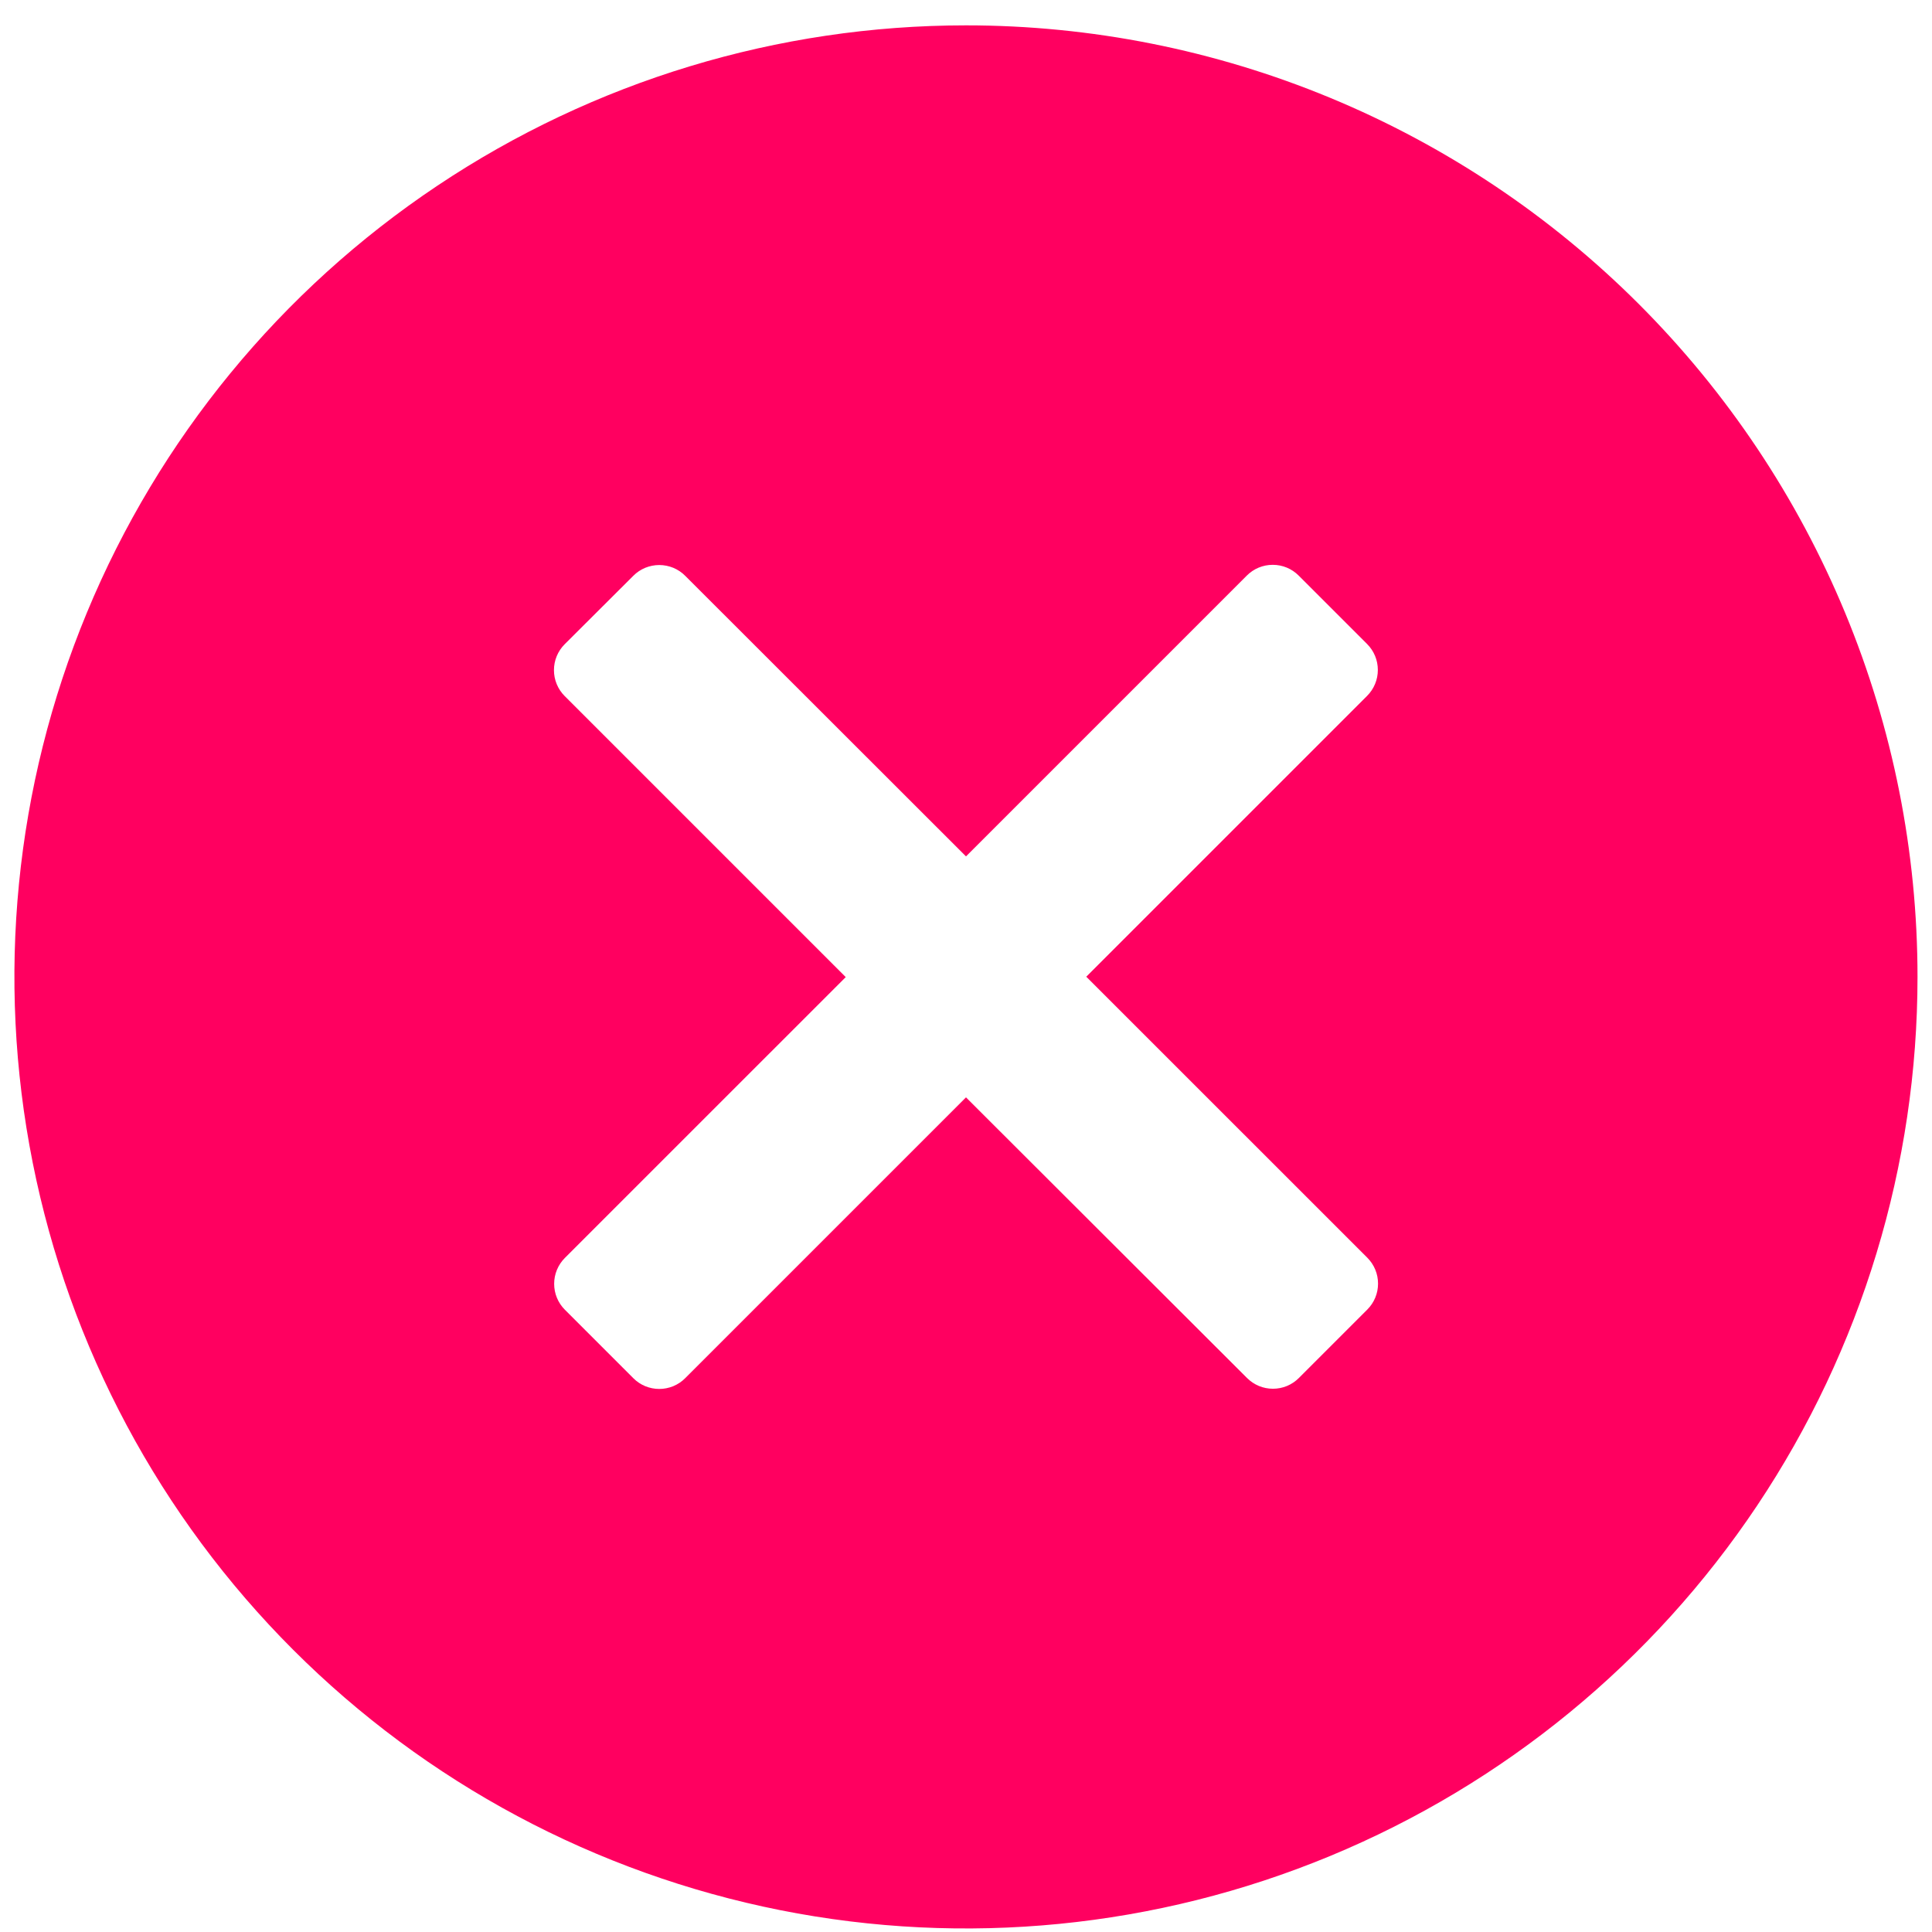 <svg width="48" height="48" viewBox="0 0 48 48" fill="none" xmlns="http://www.w3.org/2000/svg">
<g clip-path="url(#clip0_603_1363)">
<path d="M24 0.63C19.324 0.63 14.753 2.016 10.866 4.614C6.978 7.211 3.947 10.903 2.158 15.223C0.368 19.543 -0.1 24.297 0.812 28.883C1.724 33.468 3.976 37.681 7.282 40.987C10.588 44.294 14.801 46.545 19.387 47.458C23.972 48.37 28.726 47.902 33.046 46.112C37.366 44.323 41.058 41.293 43.656 37.405C46.253 33.518 47.64 28.947 47.64 24.271C47.64 21.166 47.029 18.092 45.841 15.224C44.653 12.356 42.911 9.75 40.716 7.554C38.521 5.359 35.915 3.618 33.047 2.43C30.179 1.242 27.105 0.63 24 0.63ZM33.97 31.247C34.055 31.332 34.122 31.432 34.168 31.543C34.214 31.653 34.237 31.772 34.237 31.892C34.237 32.011 34.214 32.13 34.168 32.24C34.122 32.351 34.055 32.451 33.97 32.536L32.27 34.236C32.185 34.321 32.085 34.388 31.975 34.434C31.864 34.48 31.746 34.503 31.626 34.503C31.506 34.503 31.388 34.48 31.277 34.434C31.167 34.388 31.067 34.321 30.982 34.236L24 27.264L17.023 34.241C16.939 34.326 16.838 34.393 16.728 34.439C16.617 34.484 16.499 34.508 16.379 34.508C16.259 34.508 16.141 34.484 16.03 34.439C15.92 34.393 15.819 34.326 15.735 34.241L14.035 32.541C13.95 32.456 13.883 32.356 13.837 32.245C13.791 32.135 13.768 32.016 13.768 31.896C13.768 31.777 13.791 31.658 13.837 31.548C13.883 31.437 13.95 31.337 14.035 31.252L21.012 24.276L14.03 17.294C13.945 17.209 13.878 17.109 13.832 16.998C13.786 16.888 13.763 16.769 13.763 16.649C13.763 16.53 13.786 16.411 13.832 16.301C13.878 16.19 13.945 16.09 14.03 16.005L15.735 14.305C15.819 14.22 15.92 14.153 16.03 14.107C16.141 14.062 16.259 14.038 16.379 14.038C16.499 14.038 16.617 14.062 16.728 14.107C16.838 14.153 16.939 14.22 17.023 14.305L24 21.277L30.977 14.3C31.061 14.215 31.162 14.148 31.272 14.102C31.383 14.056 31.501 14.033 31.621 14.033C31.741 14.033 31.859 14.056 31.97 14.102C32.08 14.148 32.181 14.215 32.265 14.3L33.965 16C34.05 16.085 34.117 16.185 34.163 16.296C34.209 16.406 34.232 16.525 34.232 16.645C34.232 16.764 34.209 16.883 34.163 16.993C34.117 17.104 34.05 17.204 33.965 17.289L26.988 24.266L33.97 31.247Z" fill="#FF0060"/>
</g>
<defs>
<clipPath id="clip0_603_1363">
<rect width="48" height="48" fill="white"/>
</clipPath>
</defs>
</svg>
